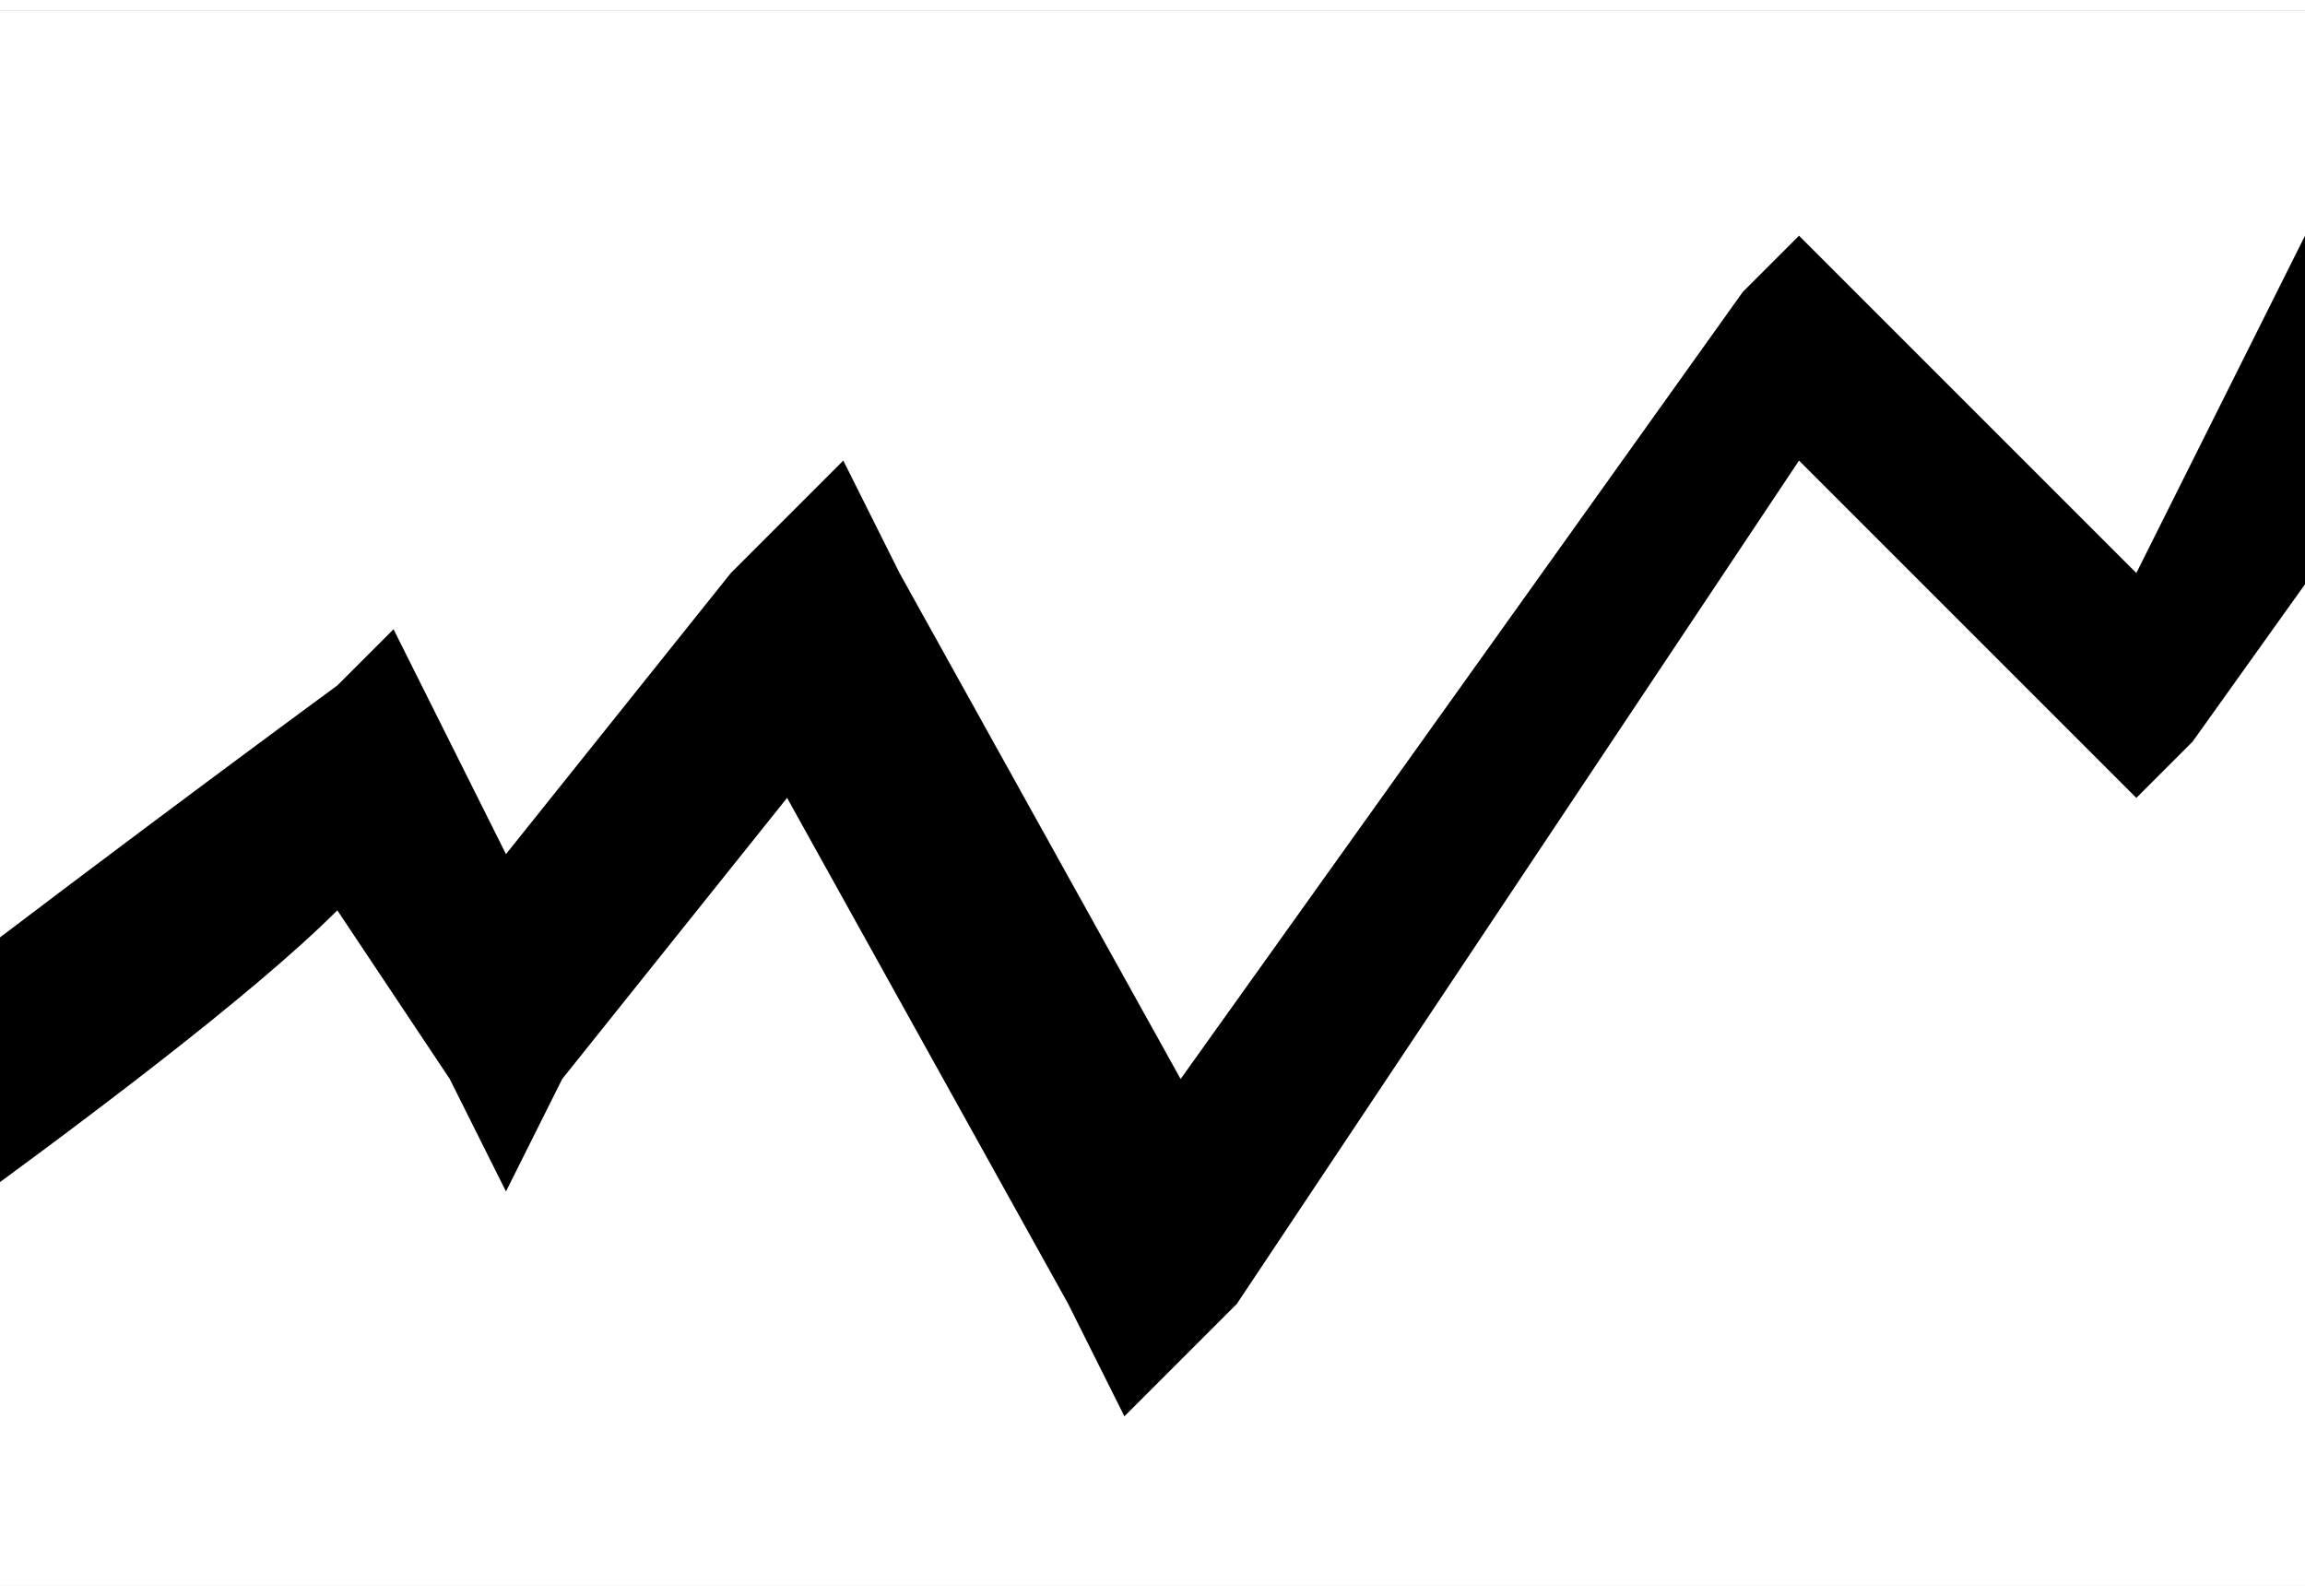 <?xml version="1.0" encoding="UTF-8"?>
<!DOCTYPE svg PUBLIC "-//W3C//DTD SVG 1.1//EN" "http://www.w3.org/Graphics/SVG/1.1/DTD/svg11.dtd">
<!-- Creator: CorelDRAW X7 -->
<svg xmlns="http://www.w3.org/2000/svg" xml:space="preserve" width="0.091in" height="0.063in" version="1.1" style="shape-rendering:geometricPrecision; text-rendering:geometricPrecision; image-rendering:optimizeQuality; fill-rule:evenodd; clip-rule:evenodd"
viewBox="0 0 41 28"
 xmlns:xlink="http://www.w3.org/1999/xlink">
 <rect x="0" y="0" width="41" height="28" fill="#808080" stroke="none"/>
 <defs>
  <style type="text/css">
   <![CDATA[
    .fil2 {fill:none}
    .fil0 {fill:white}
    .fil1 {fill:black;fill-rule:nonzero}
   ]]>
  </style>
   <clipPath id="id0">
    <path d="M1 0l39 0 1 0 0 1 0 27 0 0 -1 0 -39 0 -1 0 0 0 0 -27 0 -1 1 0z"/>
   </clipPath>
 </defs>
 <g id="Layer_x0020_1">
  <polygon class="fil0" points="1,0 40,0 41,0 41,1 41,28 41,28 40,28 1,28 0,28 0,28 0,1 0,0 "/>
  <g style="clip-path:url(#id0)">
   <g id="_1432963376">
    <path id="1" class="fil1" d="M-9 24c0,-1 15,-12 15,-12l1 -1 1 2 1 2 4 -5 2 -2 1 2 5 9 10 -14 1 -1 1 1 5 5 3 -6 3 2 -5 7 -1 1 -1 -1 -5 -5 -10 15 -2 2 -1 -2 -5 -9 -4 5 -1 2 -1 -2 -2 -3c-3,3 -12,9 -13,10l-2 -2z"/>
   </g>
  </g>
  <polygon class="fil2" points="1,0 40,0 41,0 41,1 41,28 41,28 40,28 1,28 0,28 0,28 0,1 0,0 "/>
 </g>
</svg>

